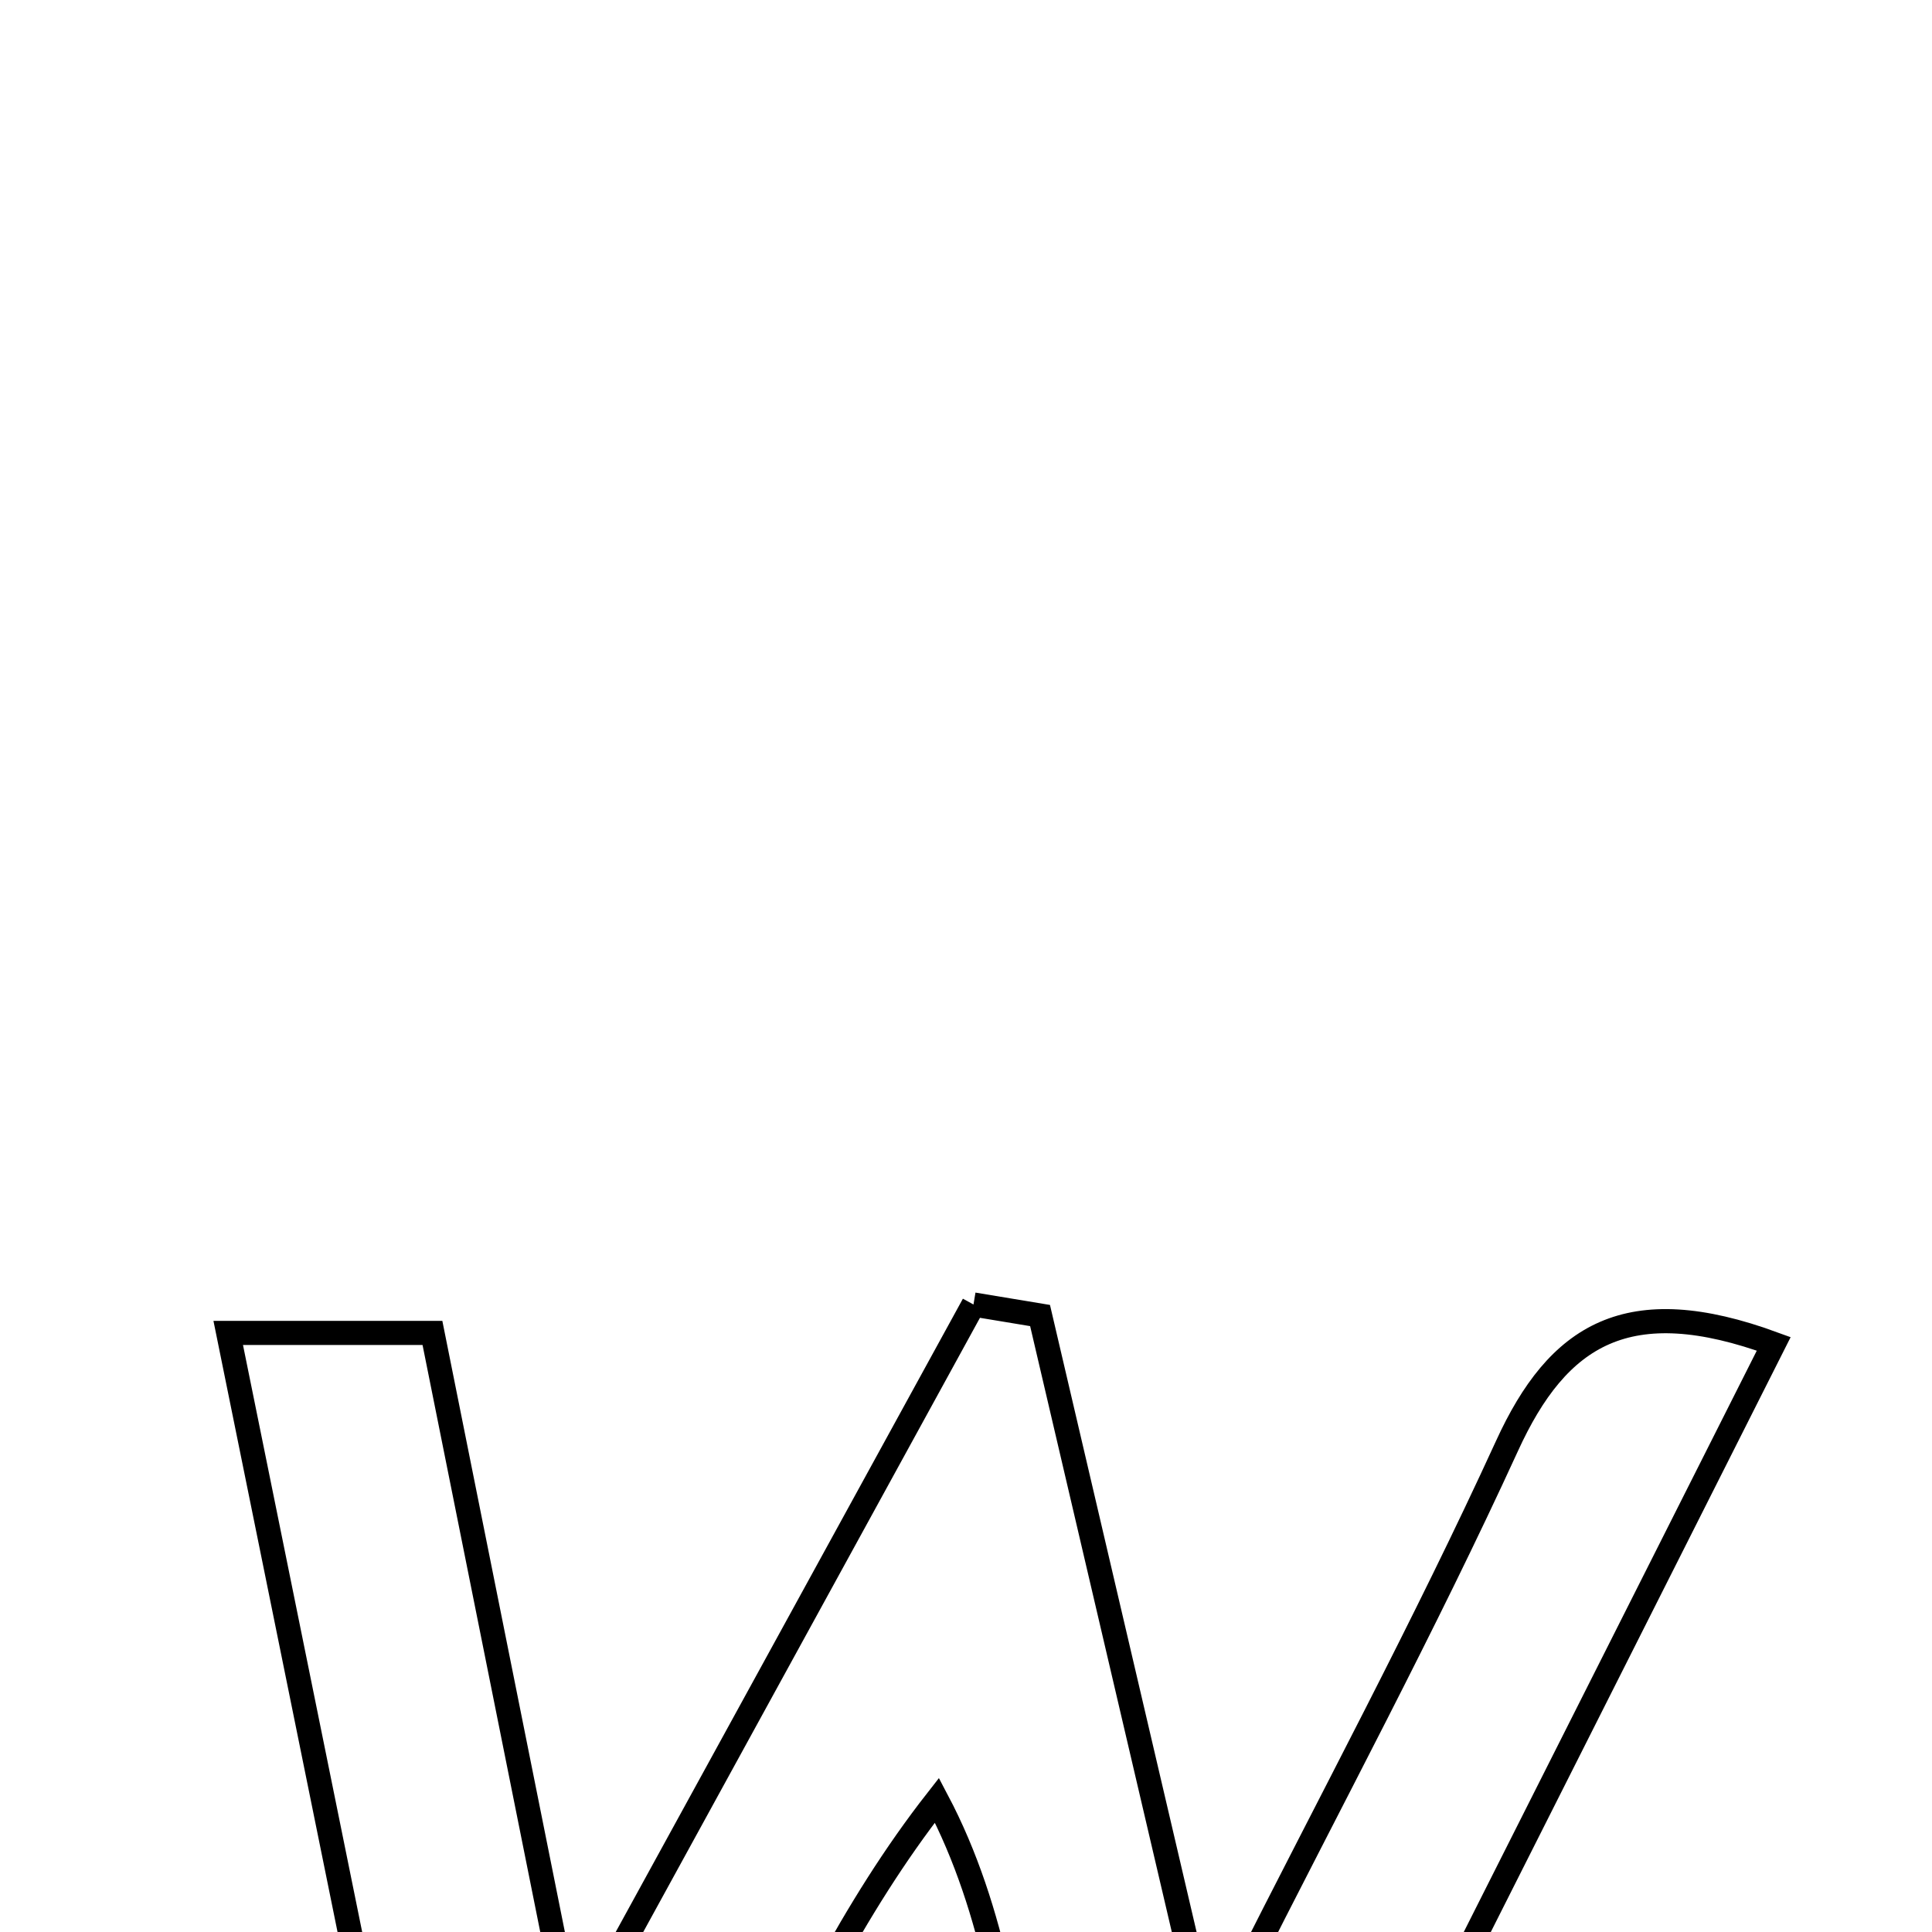 <svg xmlns="http://www.w3.org/2000/svg" viewBox="0.0 0.0 24.0 24.0" height="200px" width="200px"><path fill="none" stroke="black" stroke-width=".3" stroke-opacity="1.0"  filling="0" d="M12.093 16.205 C12.369 16.251 12.644 16.296 12.92 16.342 C13.558 19.07 14.196 21.799 14.834 24.528 C15.026 24.549 15.217 24.571 15.409 24.592 C16.52 22.386 17.692 20.207 18.72 17.963 C19.354 16.576 20.221 16.029 22.034 16.694 C19.615 21.492 17.215 26.254 14.585 31.472 C12.338 28.473 13.113 25.153 11.639 22.363 C9.528 25.06 8.738 28.509 6.543 31.025 C6.271 30.95 5.998 30.875 5.727 30.801 C4.778 26.128 3.829 21.454 2.835 16.558 C3.876 16.558 4.552 16.558 5.372 16.558 C5.921 19.295 6.453 21.949 7.12 25.276 C8.945 21.949 10.519 19.077 12.093 16.205"></path></svg>